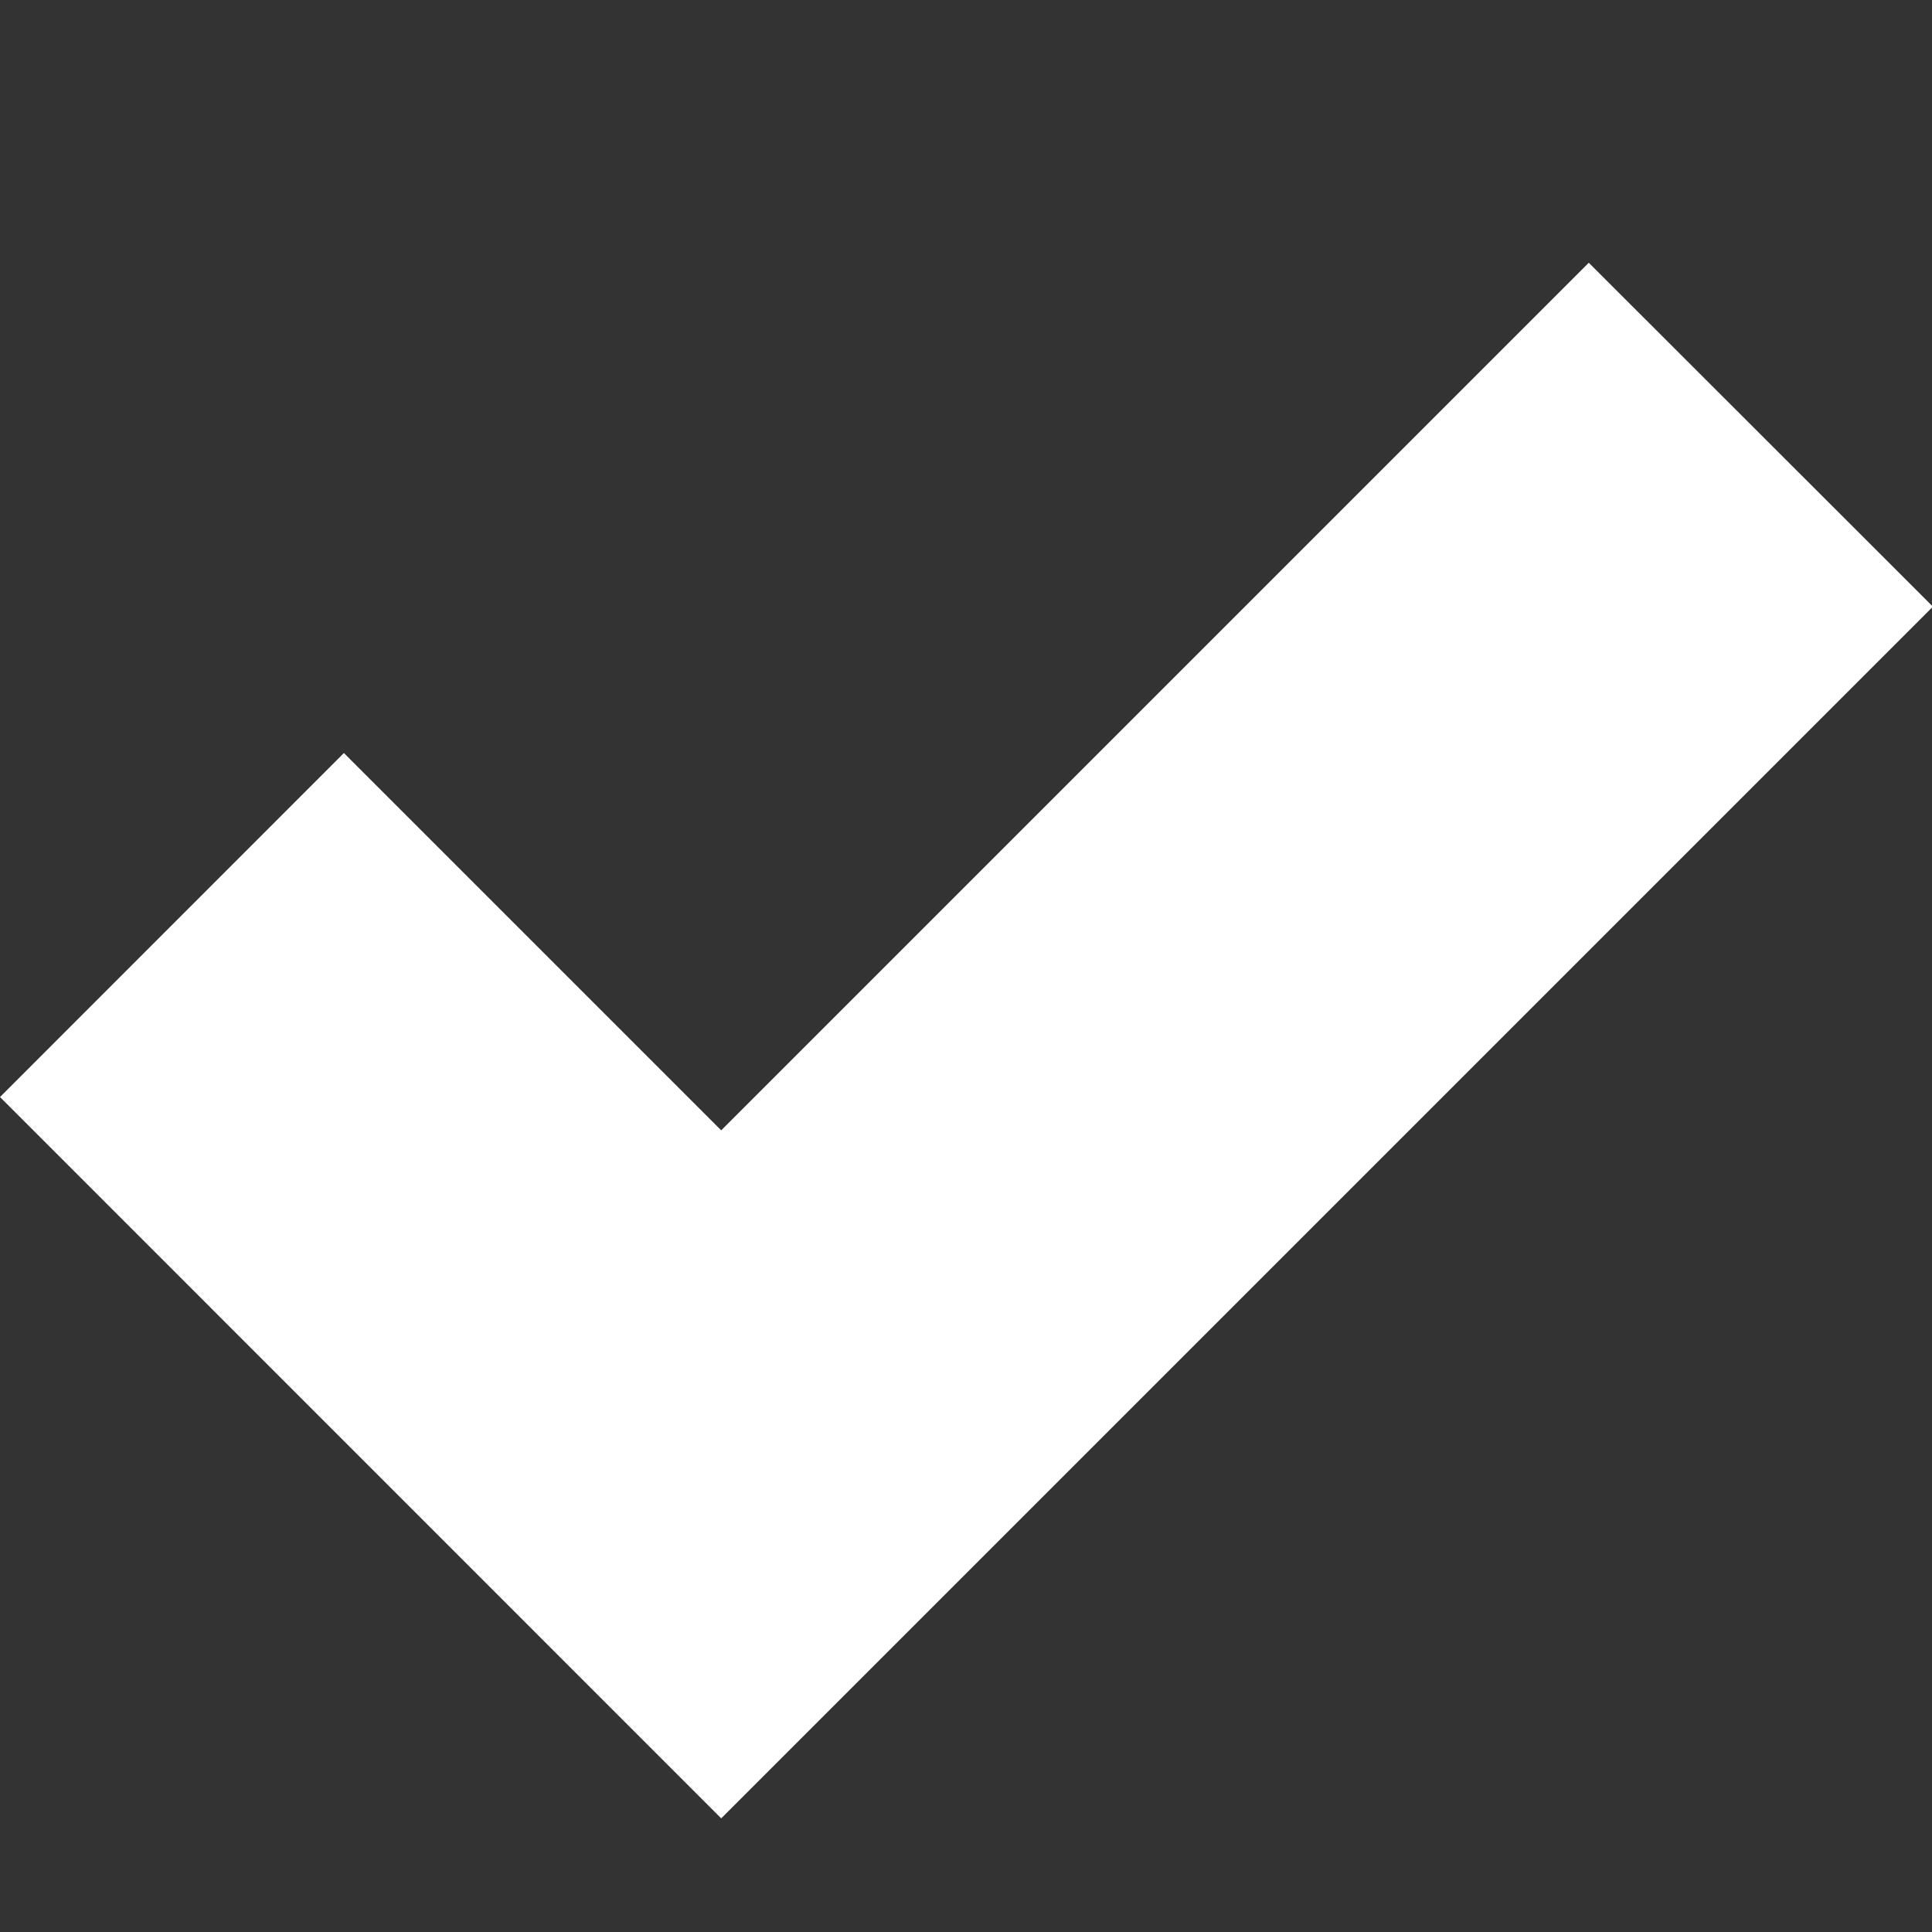 <?xml version="1.0" encoding="utf-8"?>
<!-- Generator: Adobe Illustrator 16.0.0, SVG Export Plug-In . SVG Version: 6.00 Build 0)  -->
<!DOCTYPE svg PUBLIC "-//W3C//DTD SVG 1.1//EN" "http://www.w3.org/Graphics/SVG/1.1/DTD/svg11.dtd">
<svg version="1.1" id="Layer_1" xmlns="http://www.w3.org/2000/svg" xmlns:xlink="http://www.w3.org/1999/xlink" x="0px" y="0px"
	 width="17px" height="17px" viewBox="6.5 6.5 17 17" enable-background="new 6.5 6.5 17 17" xml:space="preserve">
<rect x="6.5" y="6.5" width="17" height="17" fill="#333333" stroke="none"/>
<g id="check">
	<g>
		<polygon fill="#FFFFFF" points="12.846,22.5 6.5,16.153 9.526,13.126 12.846,16.446 20.48,8.812 23.508,11.838 		"/>
	</g>
</g>
</svg>
